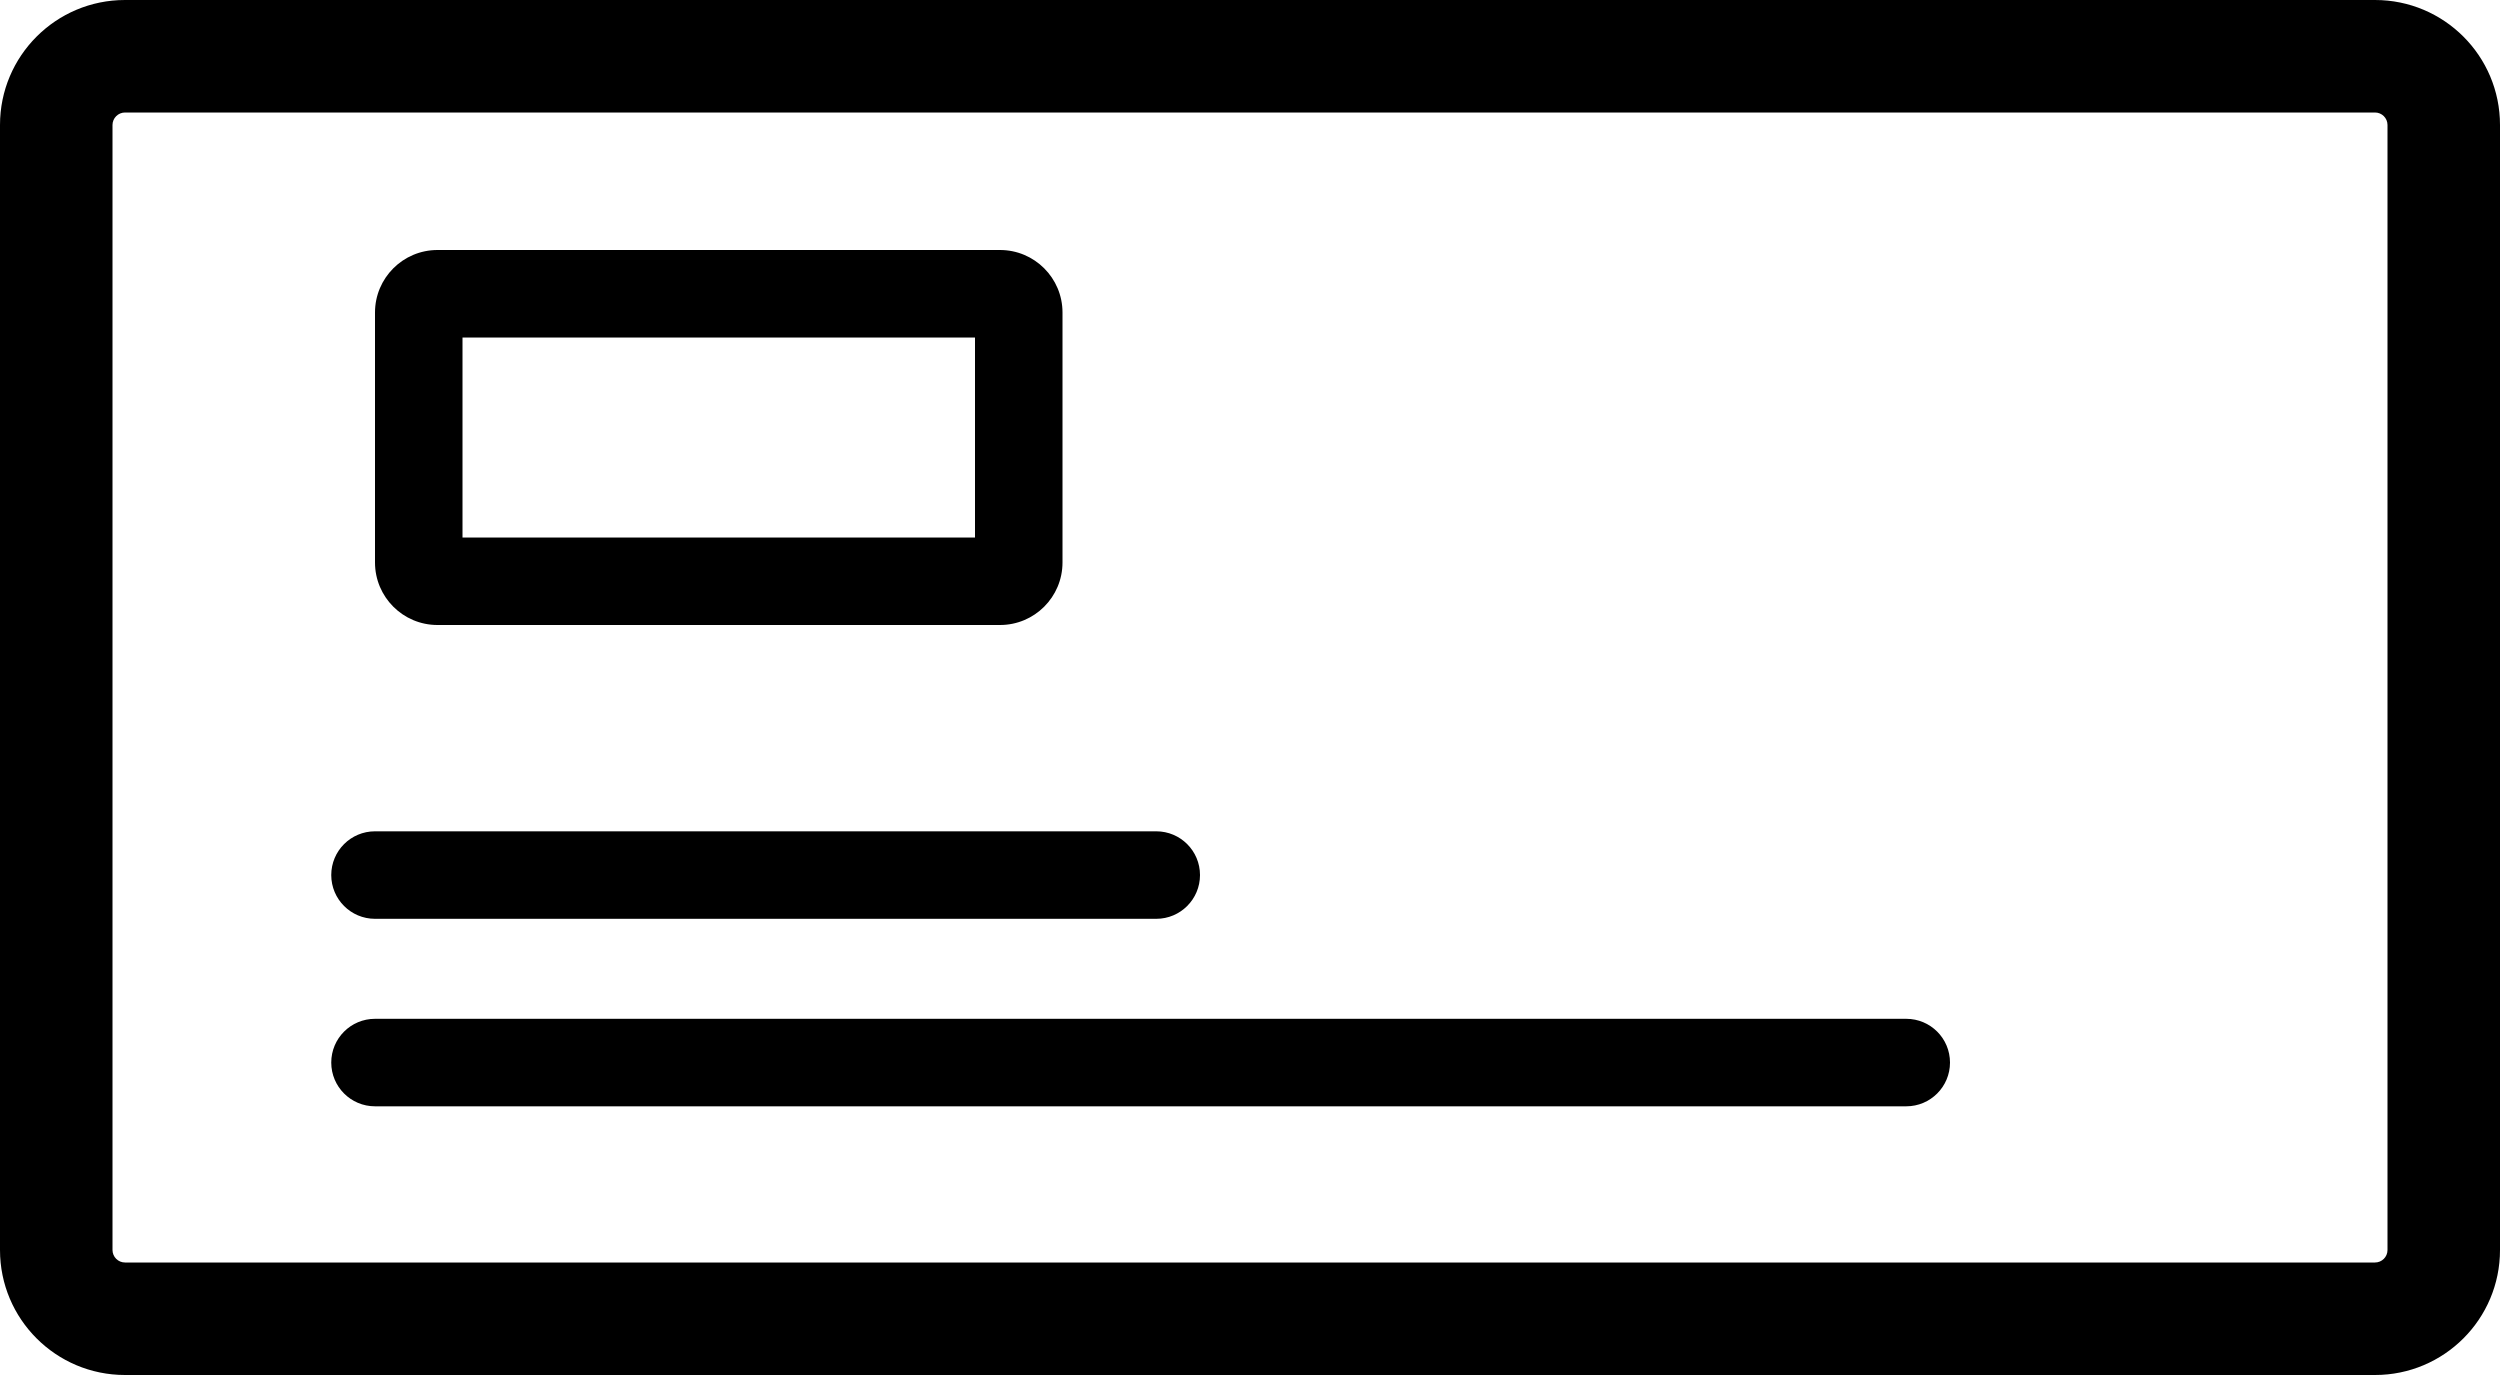 <svg viewBox="0 0 40 22"  xmlns="http://www.w3.org/2000/svg">
<path fill-rule="evenodd"  d="M38 1.8H2C1.89 1.8 1.8 1.89 1.8 2V20C1.8 20.11 1.89 20.2 2 20.2H38C38.111 20.2 38.2 20.11 38.2 20V2C38.2 1.89 38.111 1.8 38 1.8ZM2 0C0.895 0 0 0.895 0 2V20C0 21.105 0.895 22 2 22H38C39.105 22 40 21.105 40 20V2C40 0.895 39.105 0 38 0H2ZM6 13.301C5.613 13.301 5.3 13.614 5.3 14.001C5.3 14.387 5.613 14.701 6 14.701H18.5C18.887 14.701 19.2 14.387 19.2 14.001C19.2 13.614 18.887 13.301 18.5 13.301H6ZM6 16.301C5.613 16.301 5.3 16.614 5.3 17.001C5.3 17.387 5.613 17.701 6 17.701H30.5C30.887 17.701 31.2 17.387 31.2 17.001C31.2 16.614 30.887 16.301 30.5 16.301H6ZM7.4 8.6V5.4H15.6V8.6H7.4ZM6 5C6 4.448 6.448 4 7 4H16C16.552 4 17 4.448 17 5V9C17 9.552 16.552 10 16 10H7C6.448 10 6 9.552 6 9V5Z" />
</svg>
